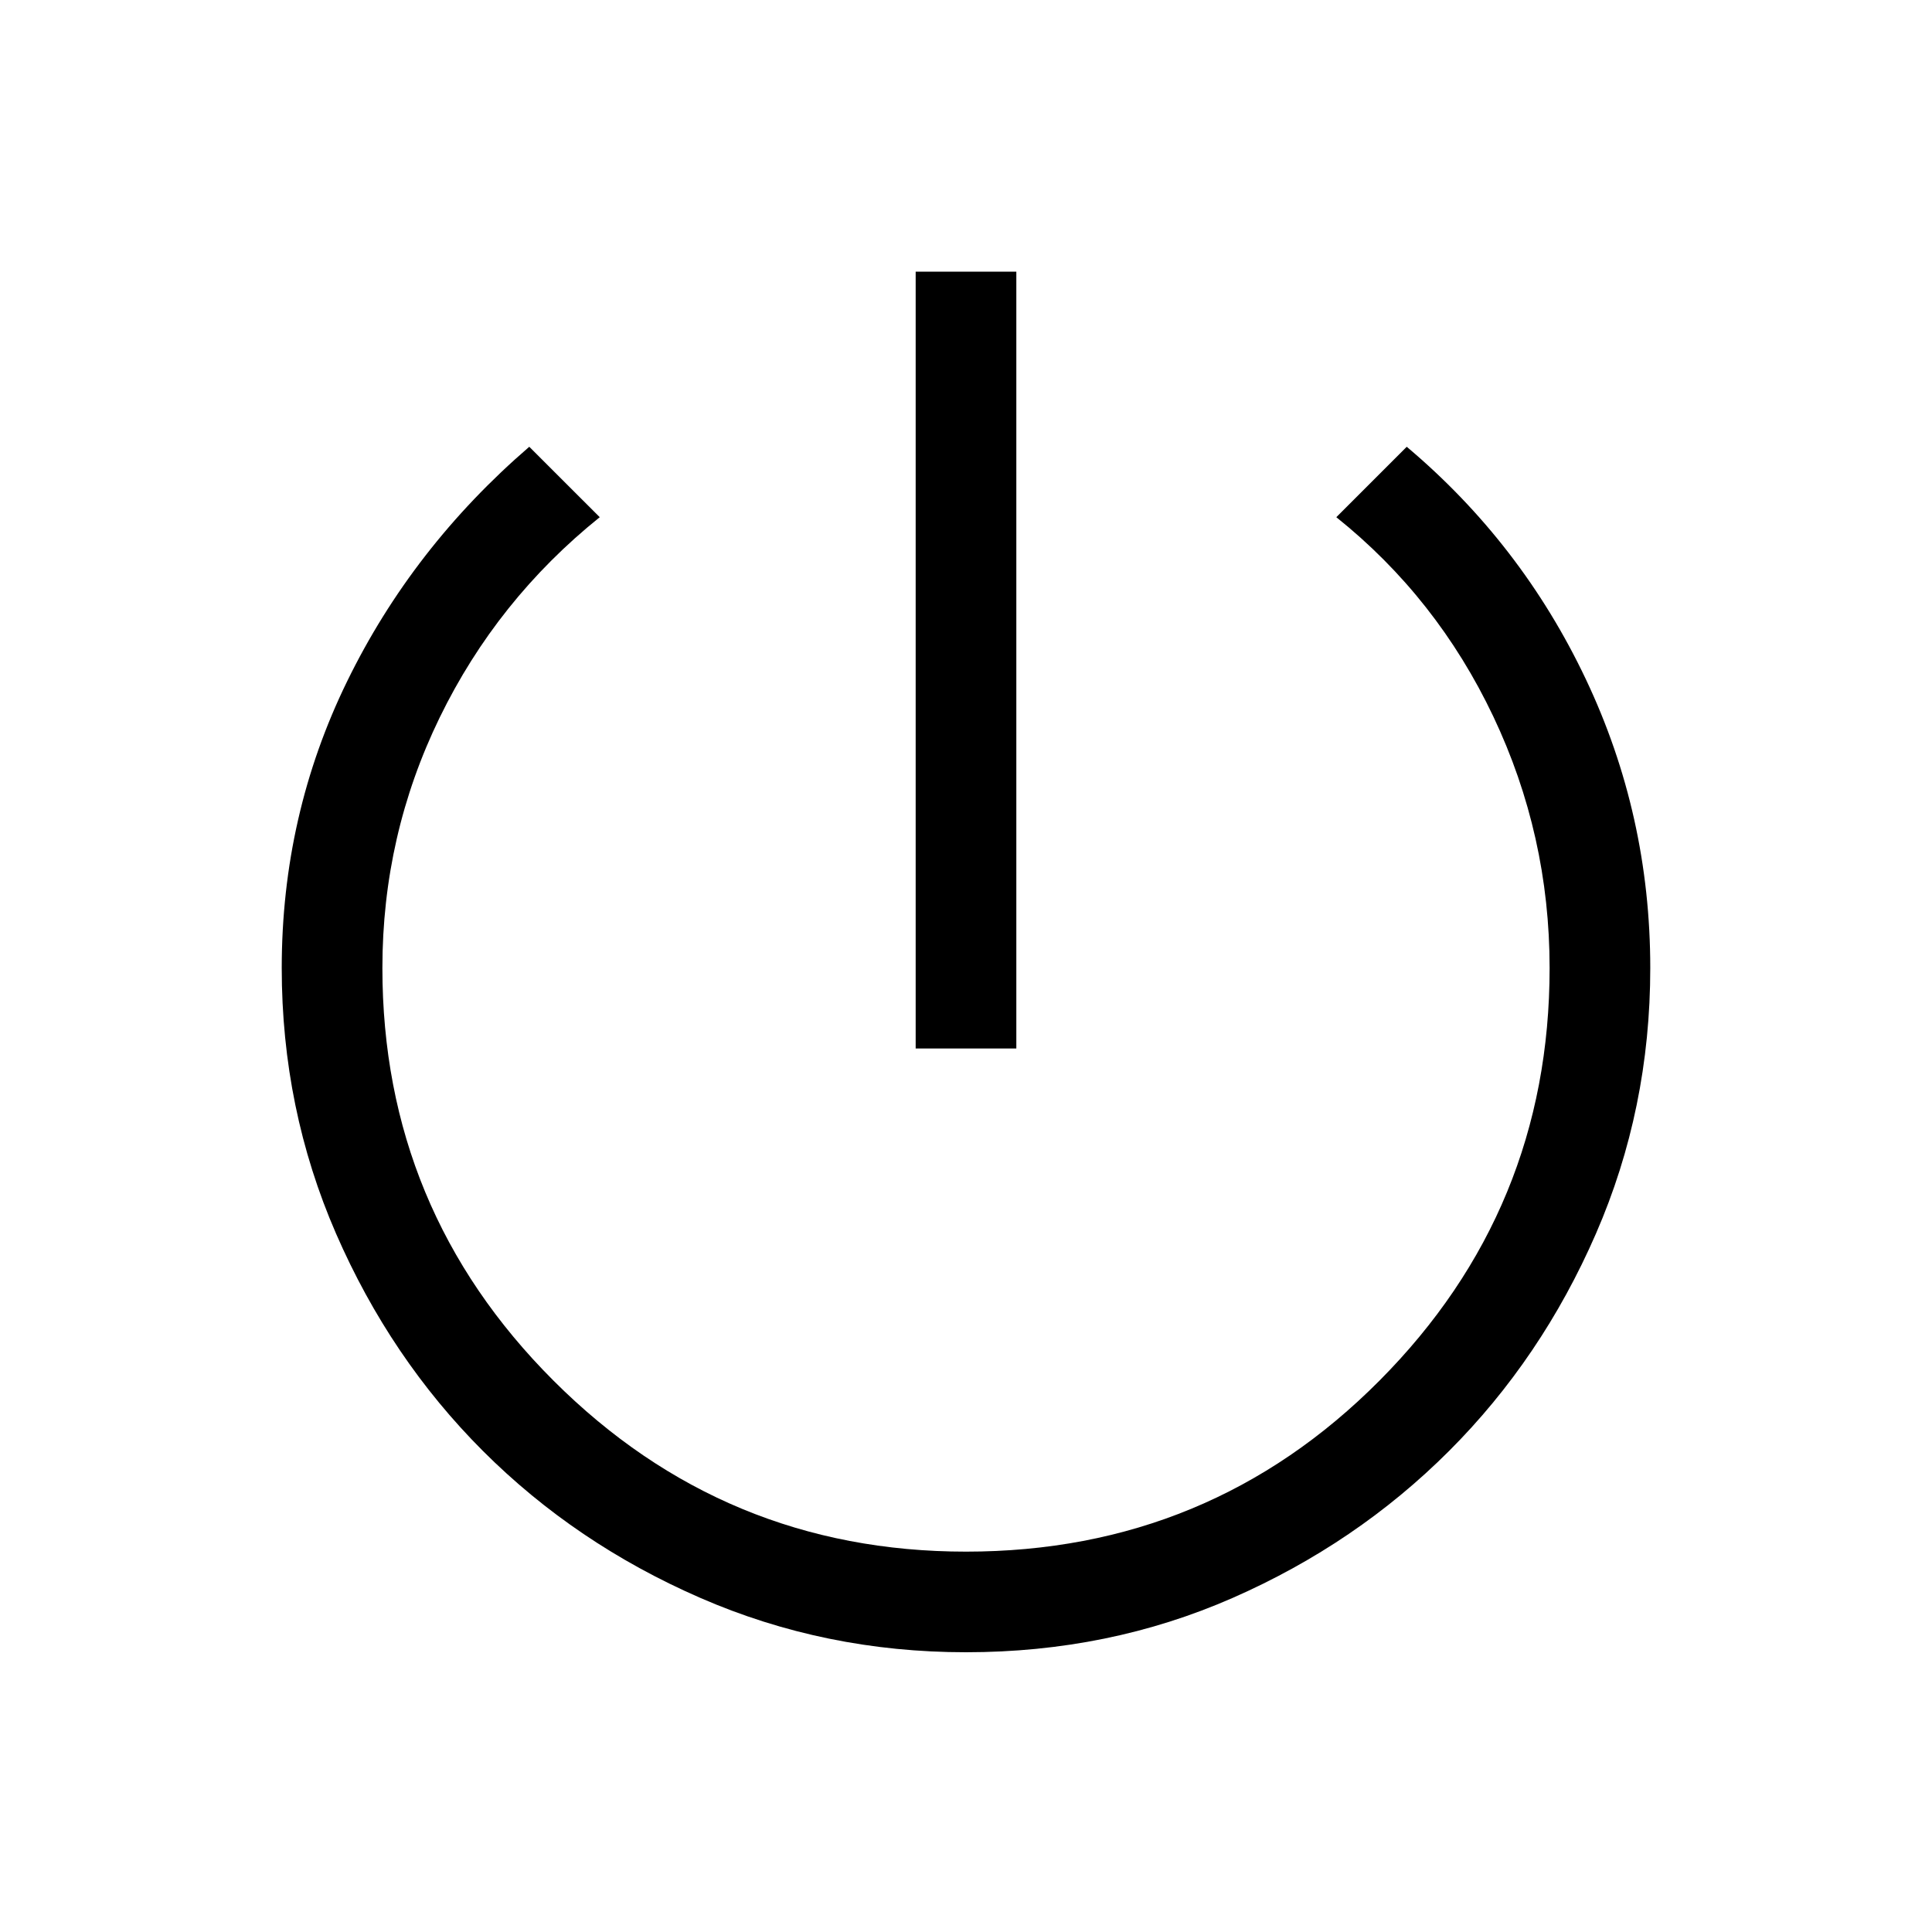 <svg xmlns="http://www.w3.org/2000/svg" height="40" width="40"><path d="M18.958 21.708V5.625h2.084v16.083ZM20 34.208q-2.917 0-5.5-1.125T10 30.042q-1.917-1.917-3.042-4.5-1.125-2.584-1.125-5.5 0-3.167 1.355-5.938 1.354-2.771 3.77-4.854l1.459 1.458q-2.125 1.709-3.313 4.146-1.187 2.438-1.187 5.188 0 5 3.541 8.541Q15 32.125 20 32.125q5.042 0 8.562-3.542 3.521-3.541 3.521-8.541 0-2.75-1.166-5.209-1.167-2.458-3.25-4.125l1.458-1.458q2.375 2 3.708 4.812 1.334 2.813 1.334 5.98 0 2.916-1.125 5.5-1.125 2.583-3.042 4.5-1.917 1.916-4.479 3.041-2.563 1.125-5.521 1.125Z"/></svg>